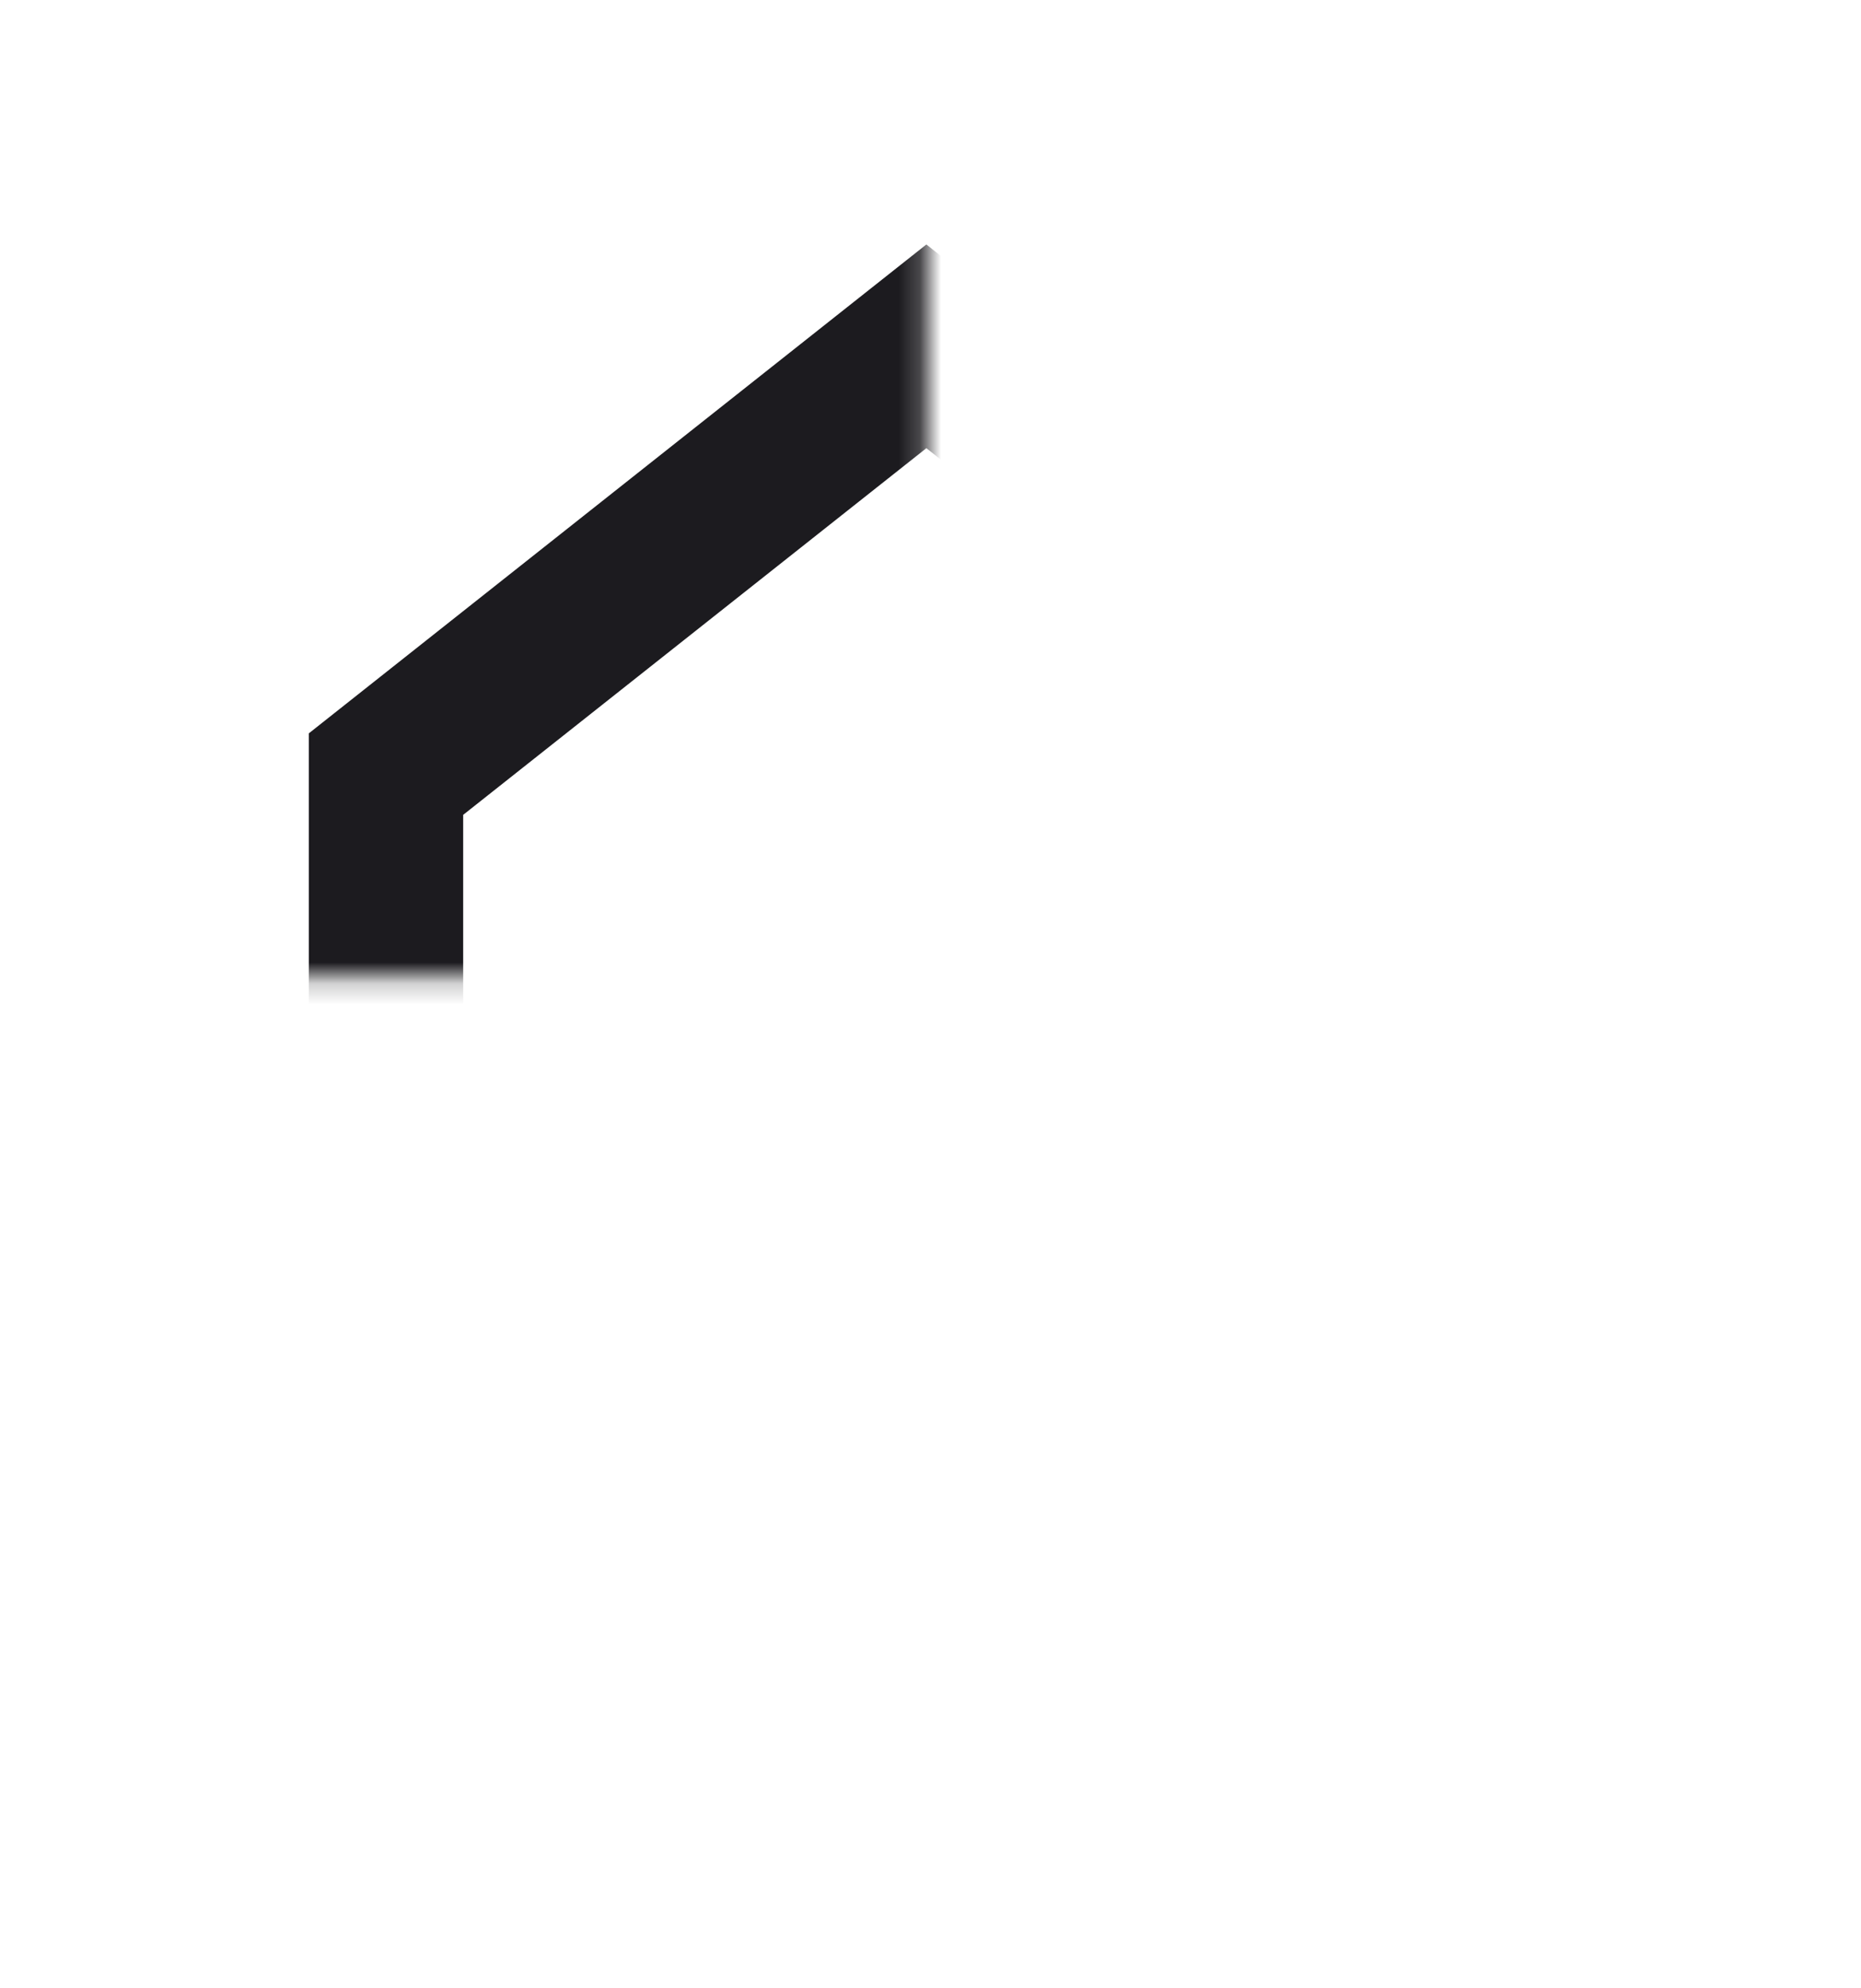 <svg width="88" height="94" viewBox="0 0 88 94" fill="none" xmlns="http://www.w3.org/2000/svg" xmlns:xlink="http://www.w3.org/1999/xlink">
<mask id="mask_0_96_599" style="mask-type:alpha" maskUnits="userSpaceOnUse" x="0" y="0" width="43.805" height="46.228">
<path d="M0,0L87.611,0L87.611,62.456C87.611,79.024 74.179,92.456 57.611,92.456L30,92.456C13.431,92.456 0,79.024 0,62.456Z" fill="#D9D9D9"/>
</mask>
<g mask="url(#mask_0_96_599)">
<path d="M21.902,73.194L32.854,73.194L32.854,50.08L54.756,50.08L54.756,73.194L65.708,73.194L65.708,38.523L43.805,21.188L21.902,38.523L21.902,73.194ZM14.602,80.899L14.602,34.671L43.805,11.557L73.009,34.671L73.009,80.899L47.456,80.899L47.456,57.785L40.155,57.785L40.155,80.899L14.602,80.899Z" fill="#1C1B1F"/>
</g>
</svg>
